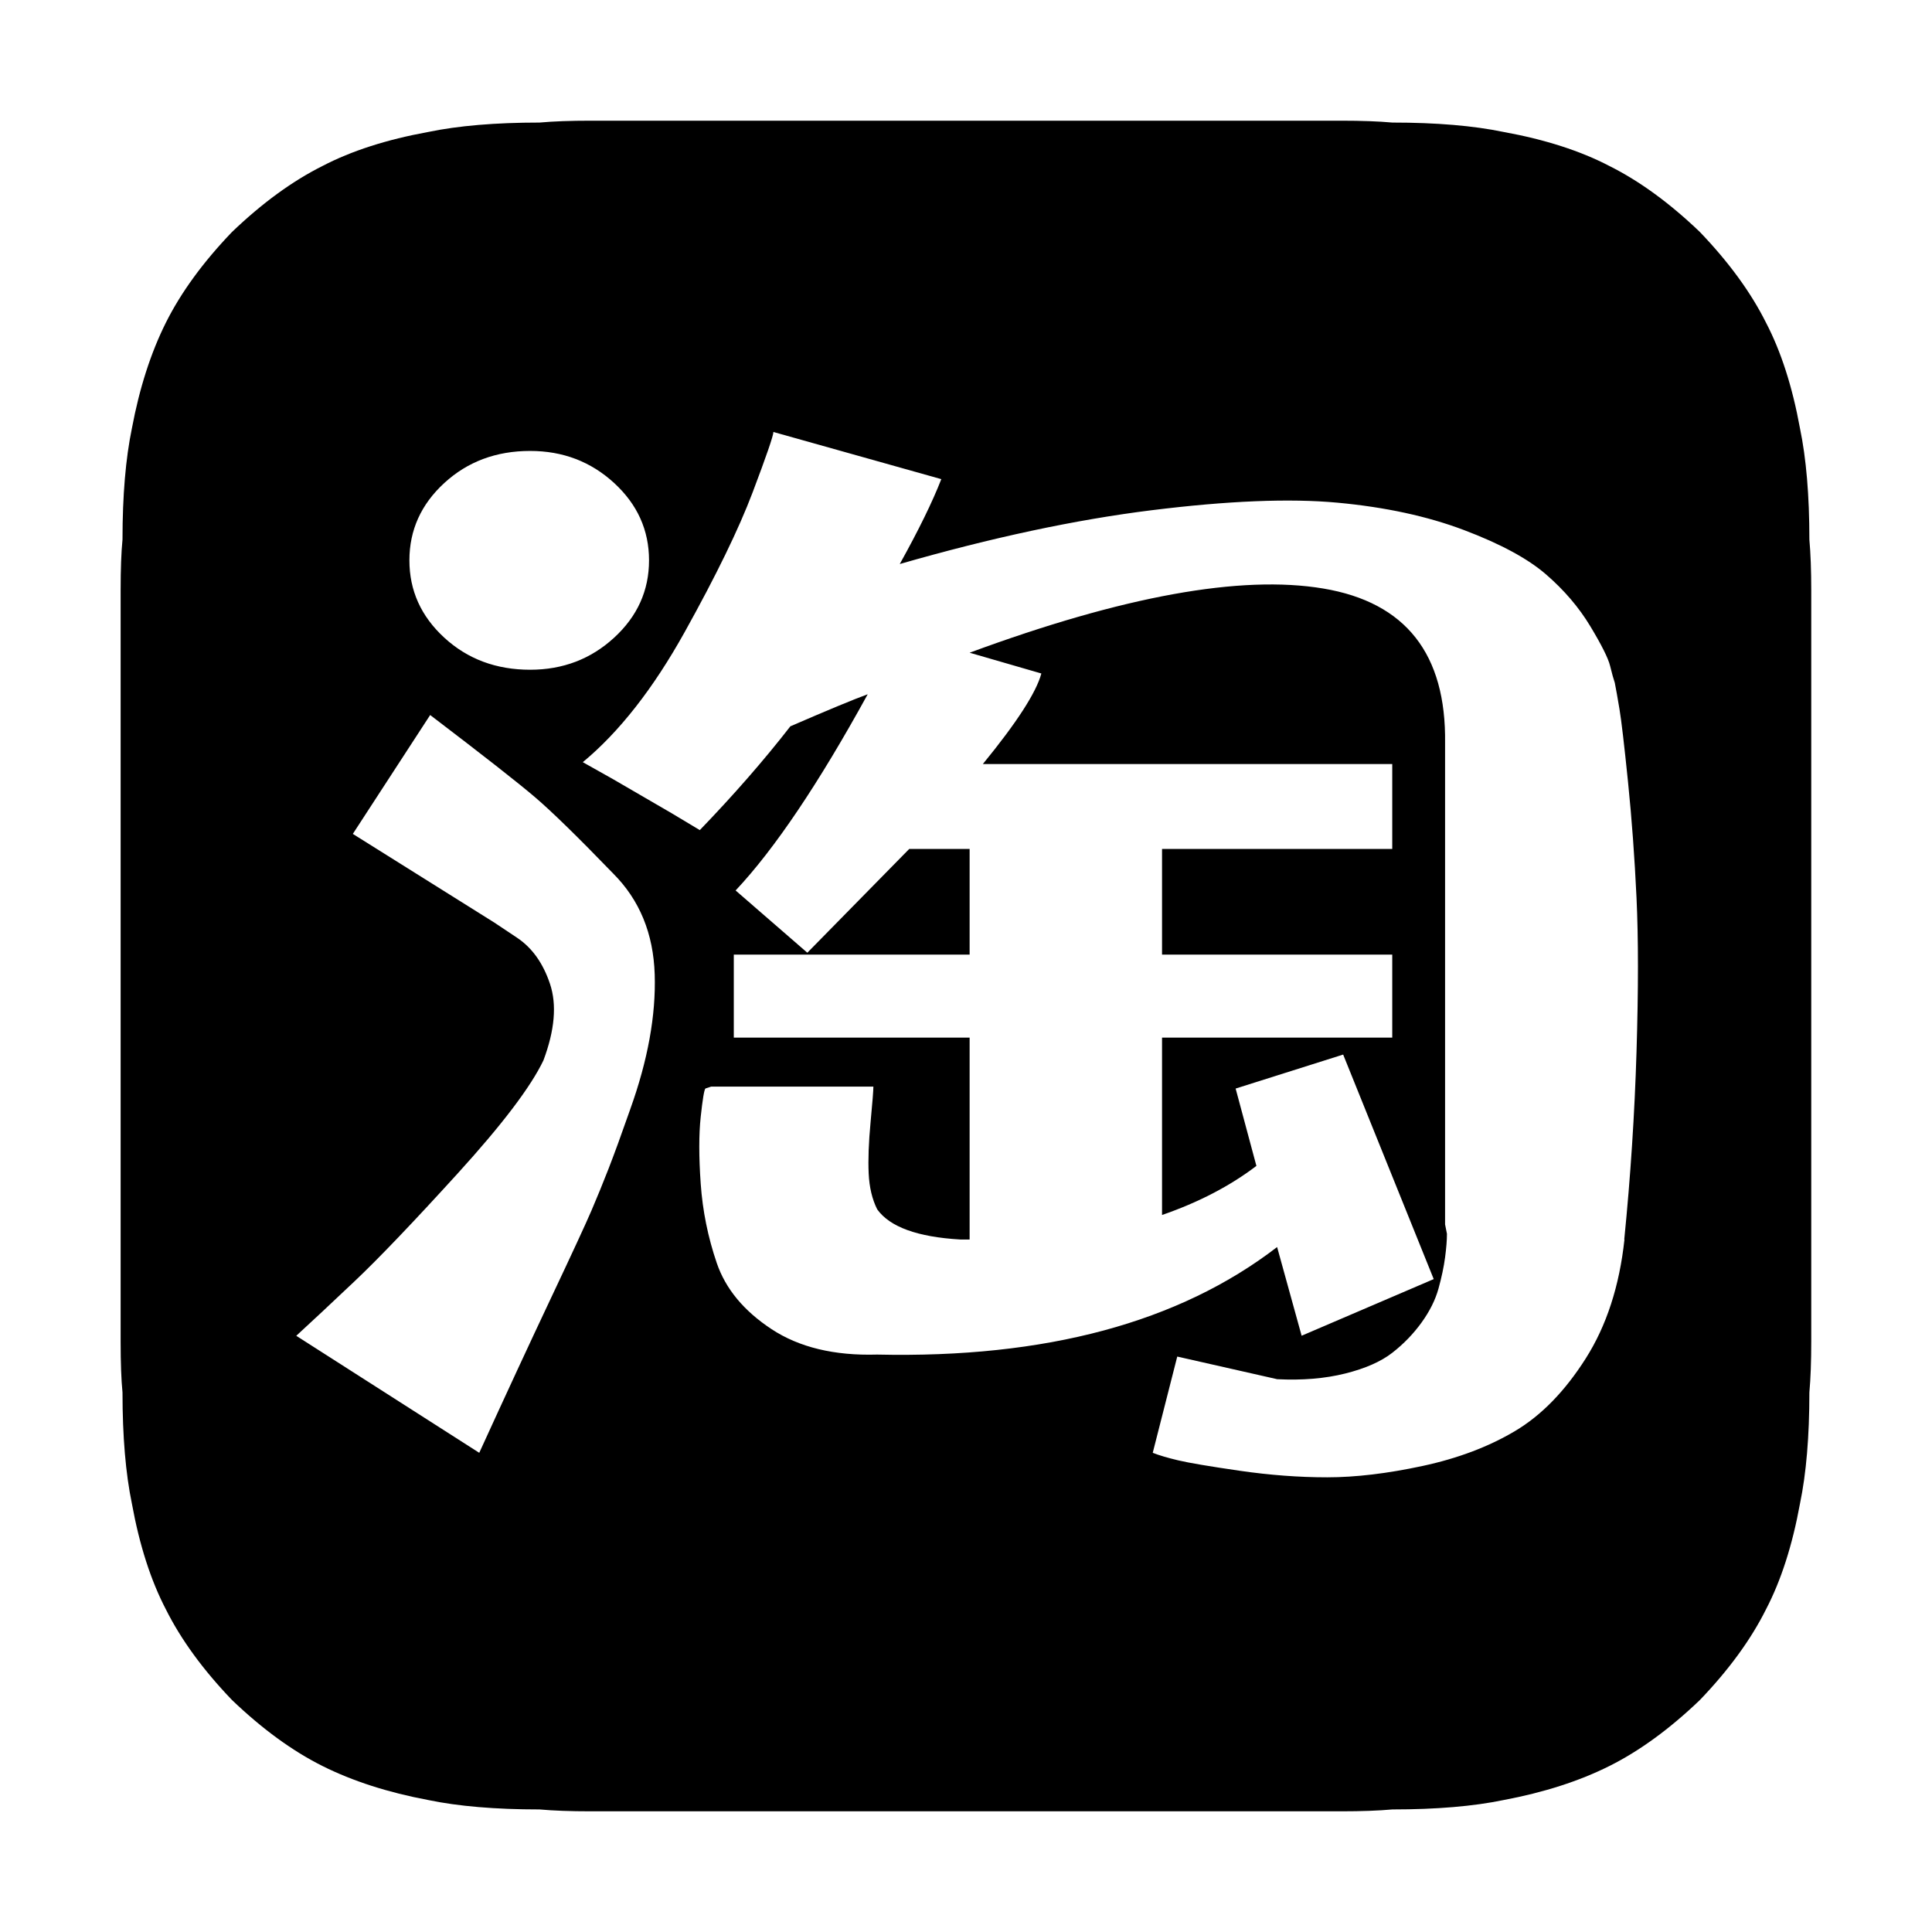 <!-- Generated by IcoMoon.io -->
<svg version="1.1" xmlns="http://www.w3.org/2000/svg" width="32" height="32" viewBox="0 0 32 32">
<title>mobiletao</title>
<path d="M30 9.781q0-0.5-0.031-0.844 0-1.094-0.156-1.844-0.188-1.031-0.563-1.75-0.375-0.75-1.094-1.5-0.75-0.719-1.5-1.094-0.719-0.375-1.75-0.563-0.75-0.156-1.844-0.156-0.344-0.031-0.844-0.031h-12.438q-0.5 0-0.844 0.031-1.094 0-1.844 0.156-1.031 0.188-1.75 0.563-0.75 0.375-1.5 1.094-0.719 0.75-1.094 1.5t-0.563 1.75q-0.156 0.75-0.156 1.844-0.031 0.313-0.031 0.844v12.438q0 0.531 0.031 0.844 0 1.094 0.156 1.844 0.188 1.031 0.563 1.75 0.375 0.75 1.094 1.5 0.75 0.719 1.5 1.094t1.75 0.563q0.75 0.156 1.844 0.156 0.344 0.031 0.844 0.031h12.438q0.5 0 0.844-0.031 1.094 0 1.844-0.156 1-0.188 1.75-0.563t1.5-1.094q0.719-0.75 1.094-1.5 0.375-0.719 0.563-1.75 0.156-0.75 0.156-1.844 0.031-0.344 0.031-0.844v-12.438zM8.781 7.469q0.813 0 1.391 0.531t0.578 1.281-0.578 1.281-1.391 0.531q-0.844 0-1.422-0.531t-0.578-1.281 0.578-1.281 1.422-0.531zM10.438 18.375q-0.219 0.625-0.359 0.984t-0.281 0.688-0.672 1.453-1.188 2.563l-3.031-1.938q0.375-0.344 0.969-0.906t1.703-1.781 1.422-1.875q0.281-0.75 0.109-1.266t-0.547-0.766l-0.375-0.25-2.344-1.469 1.281-1.969q1.313 1 1.734 1.359t1.297 1.266q0.656 0.656 0.688 1.672t-0.406 2.234zM26.906 20.531q-0.125 1.156-0.641 1.969t-1.172 1.203-1.531 0.578-1.578 0.188-1.453-0.109-1.016-0.172-0.422-0.125v0l0.406-1.594 1.656 0.375q0.625 0.031 1.125-0.094t0.781-0.344 0.484-0.5 0.281-0.563 0.109-0.516 0.031-0.391l-0.031-0.156v-7.969q0.031-2.219-2.016-2.563t-5.859 1.063l1.188 0.344q-0.125 0.469-0.969 1.5h6.781v1.406h-3.813v1.75h3.813v1.375h-3.813v2.938q0.906-0.313 1.563-0.813l-0.344-1.281 1.781-0.563 1.5 3.719-2.188 0.938-0.406-1.469q-2.438 1.875-6.625 1.781-1.063 0.031-1.75-0.422t-0.906-1.094-0.266-1.313 0-1.109 0.078-0.469l0.094-0.031h2.688q0 0.094-0.047 0.594t-0.031 0.844 0.141 0.594q0.313 0.438 1.375 0.5h0.156v-3.344h-3.906v-1.375h3.906v-1.75h-1l-1.688 1.719-1.188-1.031q0.969-1.031 2.188-3.25-0.344 0.125-1.281 0.531-0.656 0.844-1.5 1.719l-0.469-0.281t-0.969-0.563l-0.5-0.281q0.906-0.75 1.688-2.156t1.125-2.313 0.344-1l2.781 0.781q-0.219 0.563-0.688 1.406 2.281-0.656 4.172-0.891t3.078-0.125 2.094 0.453 1.359 0.734 0.734 0.859 0.328 0.656 0.078 0.281v0q0.031 0.156 0.078 0.438t0.141 1.203 0.141 1.922 0 2.547-0.203 3.109z"></path>
</svg>
